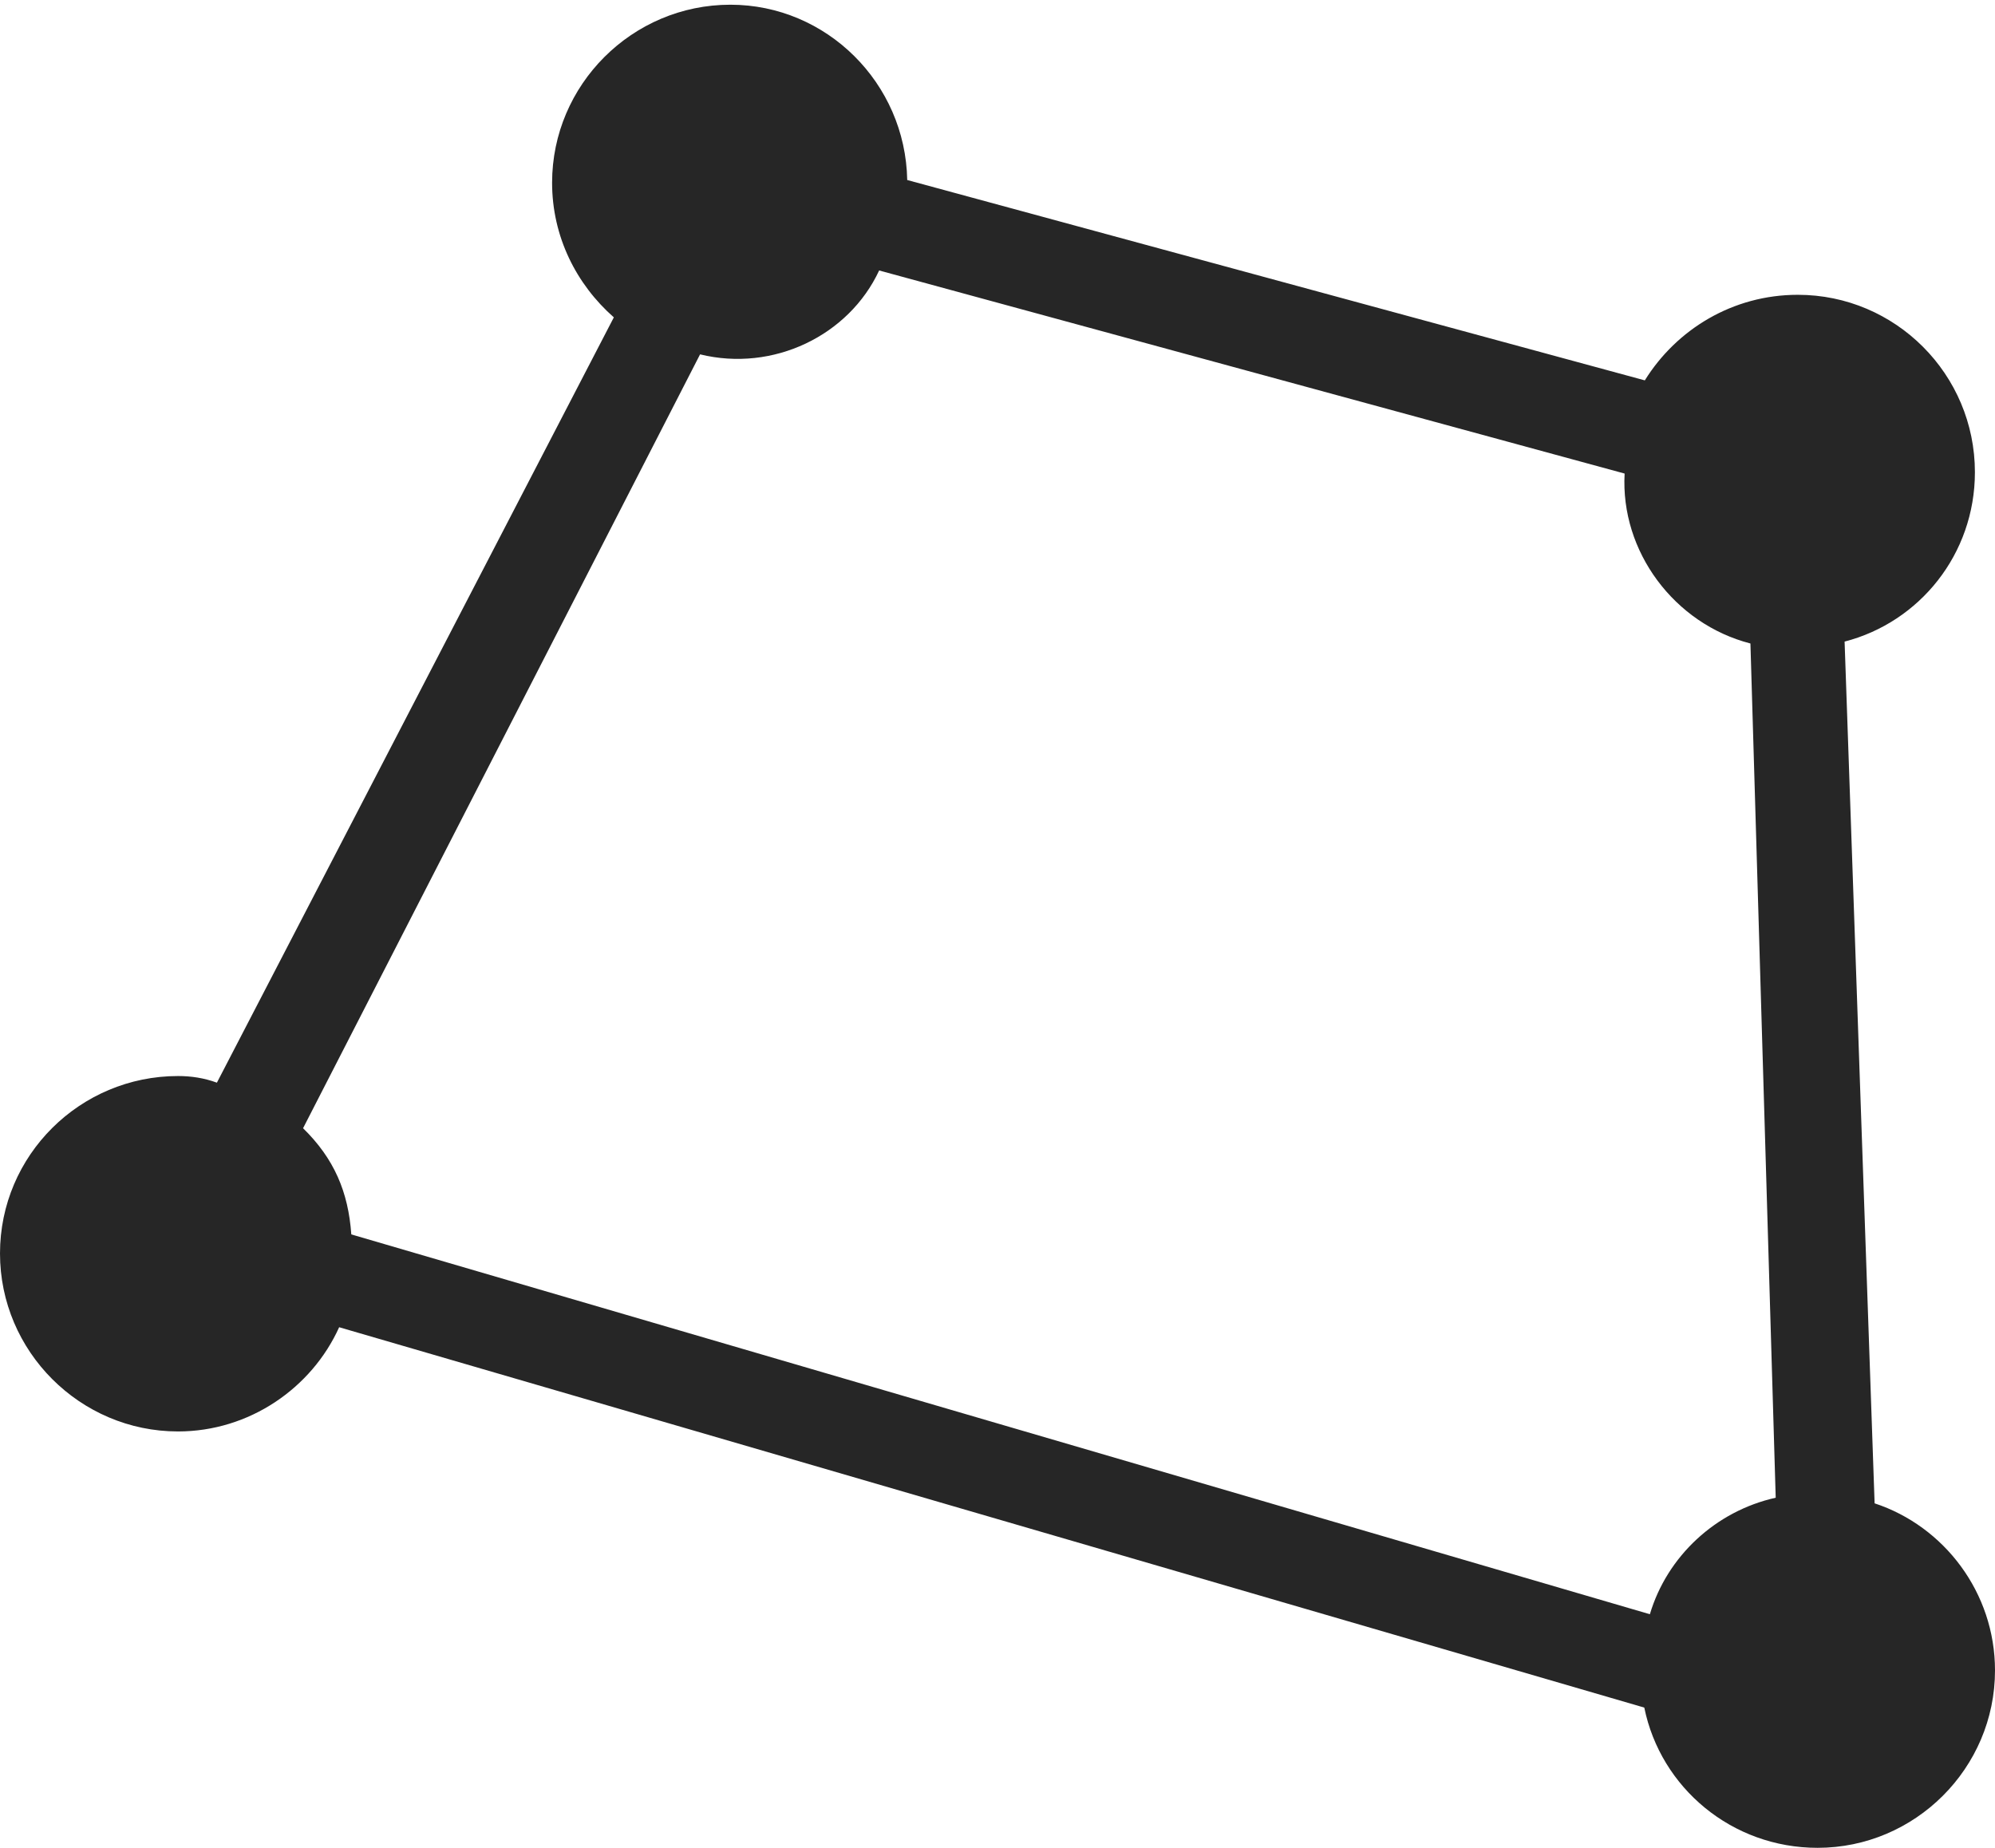 <?xml version="1.0" encoding="UTF-8"?>
<!--Generator: Apple Native CoreSVG 232.5-->
<!DOCTYPE svg
PUBLIC "-//W3C//DTD SVG 1.1//EN"
       "http://www.w3.org/Graphics/SVG/1.1/DTD/svg11.dtd">
<svg version="1.1" xmlns="http://www.w3.org/2000/svg" xmlns:xlink="http://www.w3.org/1999/xlink" width="113.41" height="105.053">
 <g>
  <rect height="105.053" opacity="0" width="113.41" x="0" y="0"/>
  <path d="M0 71.261C0 76.828 4.553 81.381 10.12 81.381C14.171 81.381 17.719 78.918 19.28 75.456L93.473 97.08C94.403 101.647 98.457 105.053 103.324 105.053C108.857 105.053 113.41 100.533 113.41 94.966C113.41 90.531 110.502 86.761 106.566 85.468L104.86 36.476C109.12 35.374 112.268 31.507 112.268 26.846C112.268 21.279 107.749 16.76 102.2 16.76C98.499 16.76 95.305 18.727 93.503 21.625L51.573 10.234C51.472 4.72 46.986 0.268 41.52 0.268C35.938 0.268 31.385 4.821 31.385 10.388C31.385 13.444 32.755 16.158 34.895 18.043L12.33 61.552C11.596 61.284 10.866 61.175 10.12 61.175C4.553 61.175 0 65.679 0 71.261ZM17.228 64.142L39.797 20.146C43.954 21.164 48.252 19.085 49.977 15.377L92.355 26.923C92.106 31.353 95.182 35.469 99.507 36.584L100.944 85.149C97.524 85.911 94.767 88.485 93.791 91.773L19.971 70.179C19.799 67.762 18.996 65.871 17.228 64.142Z" fill="#000000" fill-opacity="0.85"/>
 </g>
</svg>
